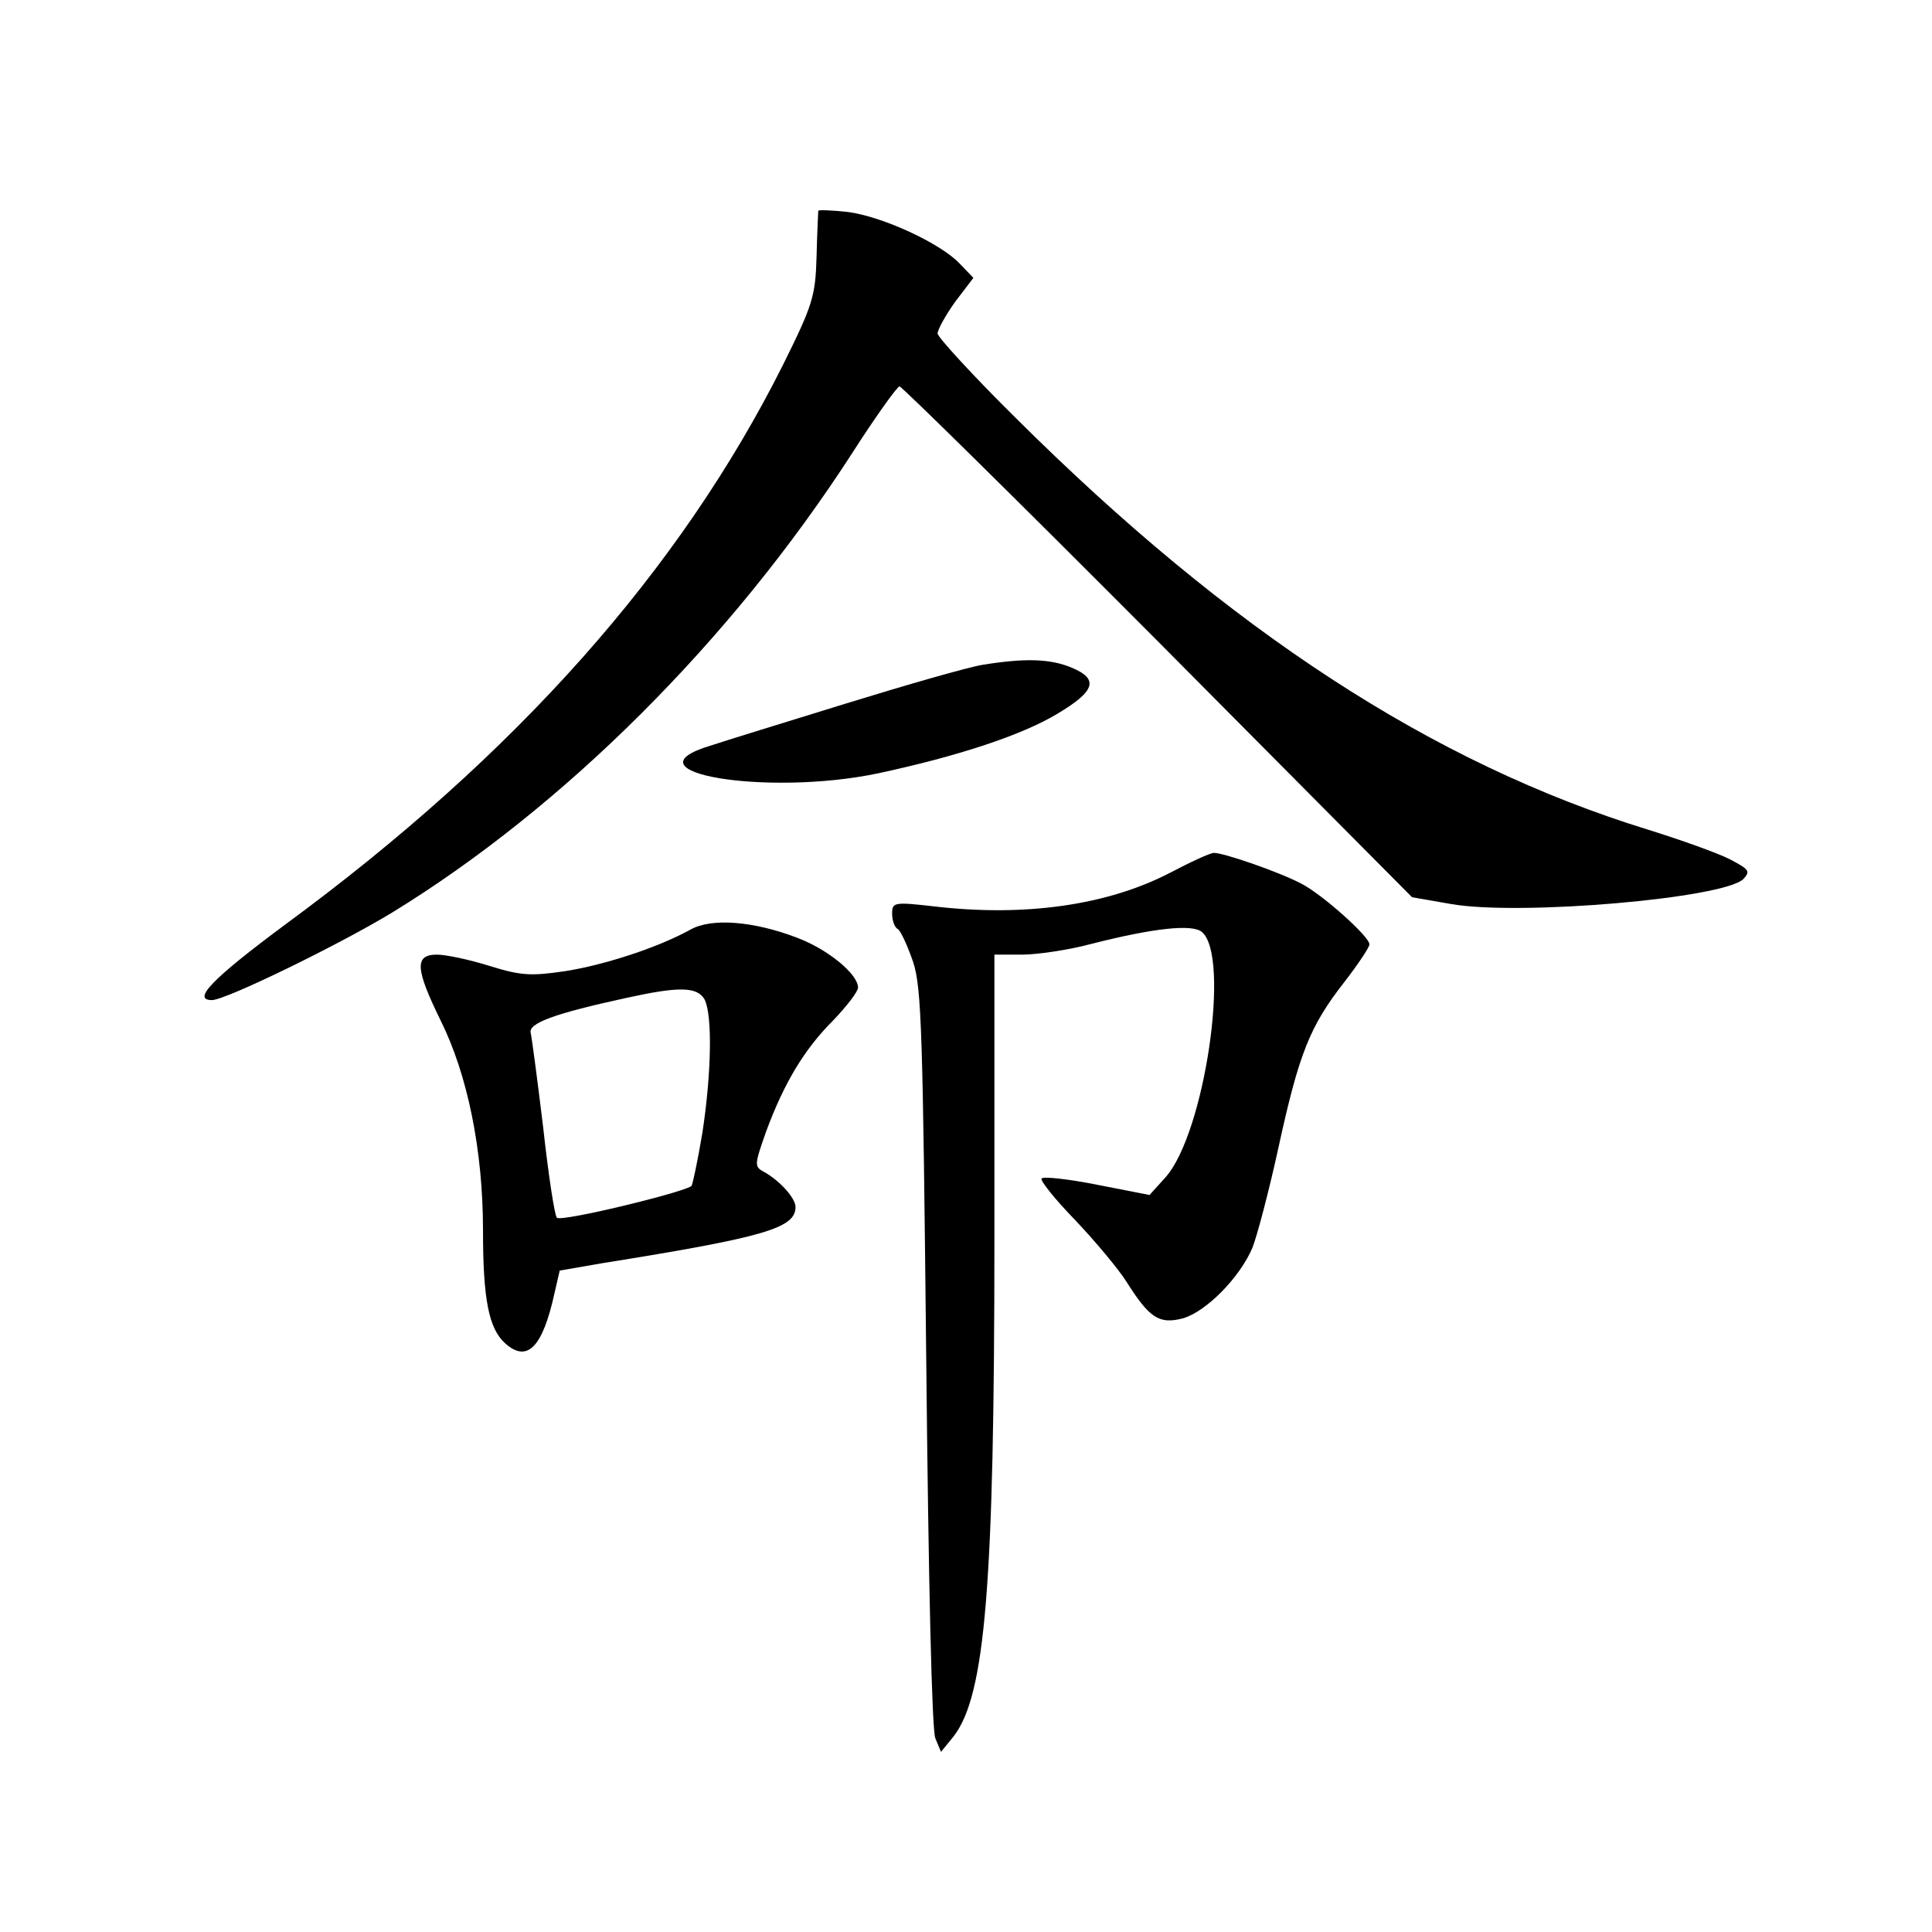 <?xml version="1.0" standalone="no"?>
<!DOCTYPE svg PUBLIC "-//W3C//DTD SVG 20010904//EN"
 "http://www.w3.org/TR/2001/REC-SVG-20010904/DTD/svg10.dtd">
<svg version="1.0" xmlns="http://www.w3.org/2000/svg"
 width="340pt" height="340pt" viewBox="0 0 340 340"
 preserveAspectRatio="xMidYMid meet">
<g transform="translate(0,340) scale(0.1,-0.1)"
fill="#000000" stroke="none">
<path d="M1440 3029 c0 -2 -2 -38 -3 -81 -2 -70 -7 -85 -59 -190 -181 -361
-469 -686 -876 -985 -128 -95 -165 -133 -129 -133 24 0 223 97 317 154 302
185 597 479 810 809 41 64 79 117 83 117 4 0 209 -202 455 -449 l447 -450 69
-12 c121 -21 479 10 514 44 13 14 10 17 -24 35 -22 11 -86 34 -144 52 -379
117 -735 349 -1112 724 -76 75 -138 143 -138 149 0 7 14 32 31 56 l32 42 -24
25 c-34 36 -136 83 -197 91 -28 3 -52 4 -52 2z"/>
<path d="M1729 2230 c-25 -4 -133 -35 -240 -68 -107 -33 -214 -66 -238 -74
-157 -47 98 -90 294 -49 140 30 253 67 316 105 67 40 73 61 25 81 -38 16 -83
17 -157 5z"/>
<path d="M2059 1864 c-110 -57 -255 -78 -416 -59 -70 8 -73 7 -73 -13 0 -11 4
-24 10 -27 5 -3 17 -29 27 -58 15 -46 17 -127 23 -697 4 -399 10 -654 16 -669
l10 -24 22 27 c56 72 72 265 72 879 l0 497 48 0 c27 0 82 8 123 19 110 28 177
35 194 21 51 -42 5 -355 -64 -432 l-28 -31 -92 18 c-50 10 -95 15 -98 11 -3
-3 23 -36 59 -73 36 -38 76 -86 90 -108 41 -65 58 -76 100 -65 41 12 100 72
122 124 8 20 29 99 46 177 36 165 55 213 116 291 24 31 44 61 44 66 0 14 -83
88 -120 107 -40 21 -139 55 -154 54 -6 0 -41 -16 -77 -35z"/>
<path d="M1215 1764 c-56 -31 -150 -62 -220 -73 -61 -9 -78 -8 -133 9 -35 11
-77 20 -93 20 -40 0 -38 -25 6 -115 48 -96 75 -230 75 -370 0 -121 10 -173 39
-199 39 -35 66 -7 87 89 l9 39 75 13 c288 46 340 62 340 99 0 15 -27 46 -56
62 -17 9 -16 13 4 70 32 87 68 146 118 196 24 25 44 51 44 58 0 24 -54 68
-108 88 -76 29 -150 35 -187 14z m25 -123 c14 -28 12 -131 -4 -235 -8 -48 -17
-90 -19 -93 -12 -11 -230 -64 -237 -56 -4 4 -15 76 -24 158 -10 83 -20 158
-22 167 -5 17 40 34 169 62 91 20 124 20 137 -3z"/>
</g>
</svg>
